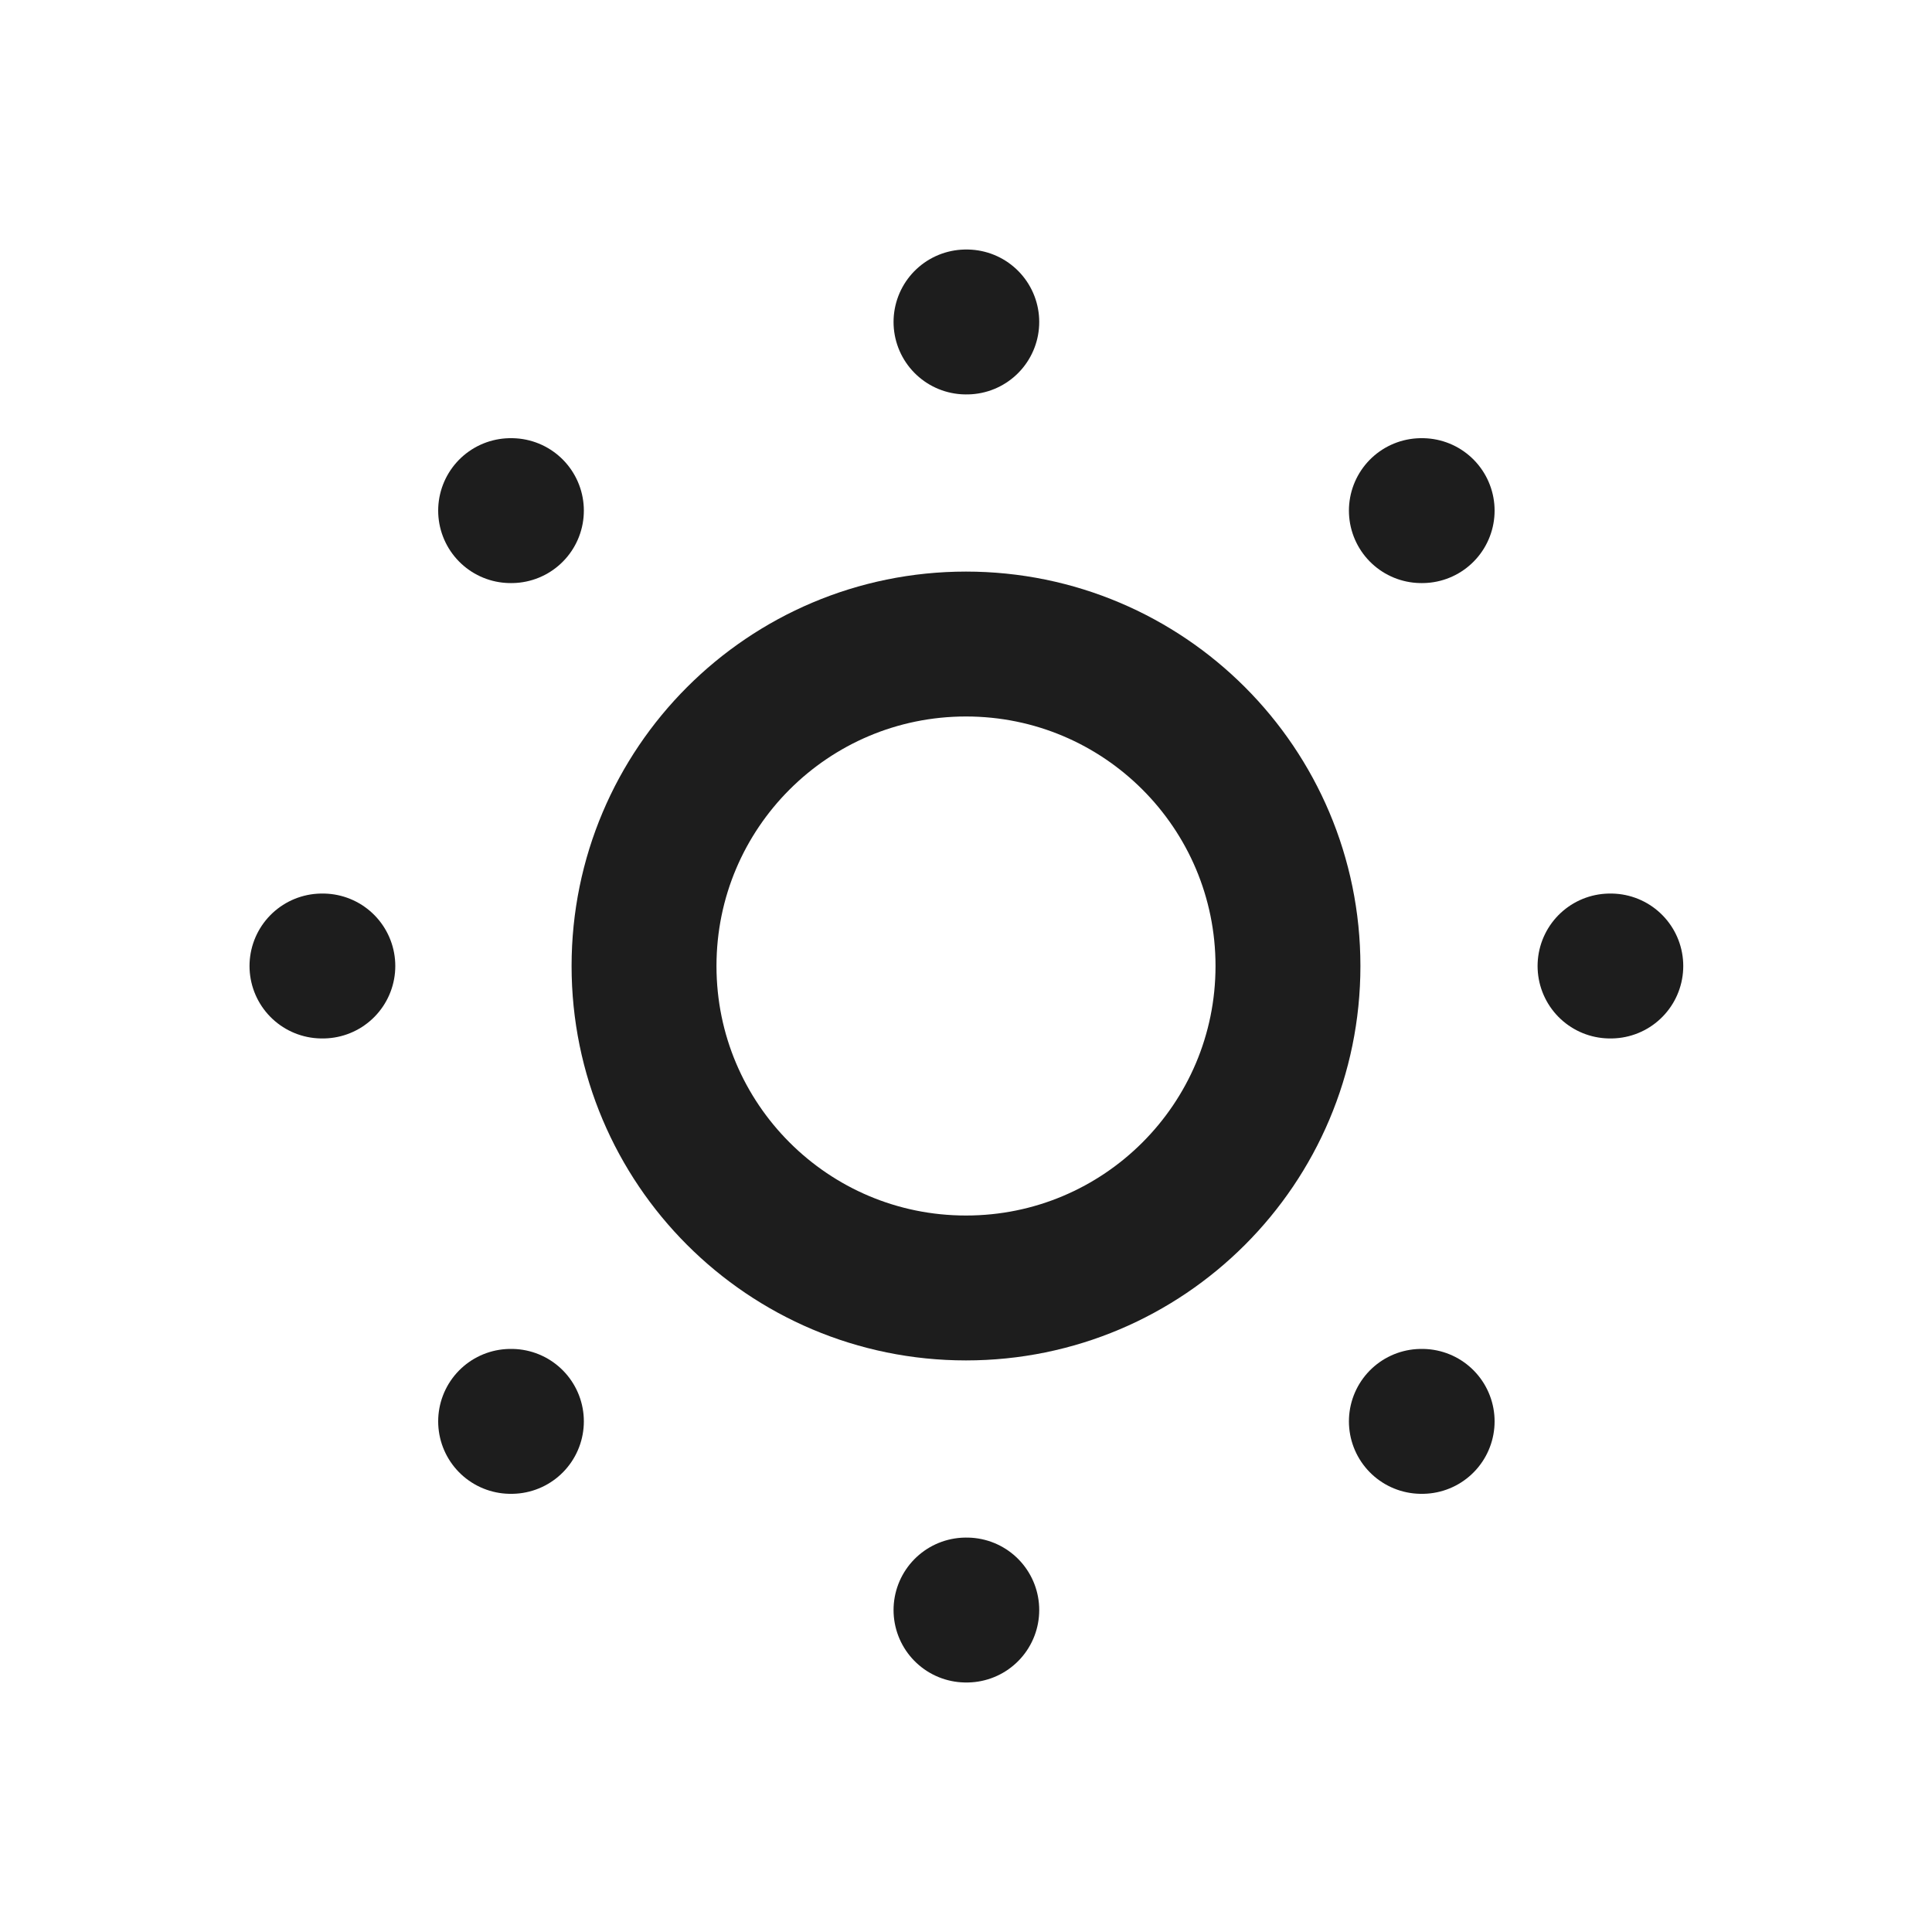 <svg width="20" height="20" viewBox="0 0 20 20" fill="none" xmlns="http://www.w3.org/2000/svg">
<path d="M10 13.333C11.841 13.333 13.333 11.841 13.333 10C13.333 8.159 11.841 6.667 10 6.667C8.159 6.667 6.667 8.159 6.667 10C6.667 11.841 8.159 13.333 10 13.333Z" stroke="#1D1D1D" stroke-width="1.5" stroke-linecap="round" stroke-linejoin="round"/>
<path d="M10 3.333H10.008" stroke="#1D1D1D" stroke-width="1.5" stroke-linecap="round" stroke-linejoin="round"/>
<path d="M16.667 10H16.675" stroke="#1D1D1D" stroke-width="1.5" stroke-linecap="round" stroke-linejoin="round"/>
<path d="M10 16.667H10.008" stroke="#1D1D1D" stroke-width="1.5" stroke-linecap="round" stroke-linejoin="round"/>
<path d="M3.333 10H3.342" stroke="#1D1D1D" stroke-width="1.5" stroke-linecap="round" stroke-linejoin="round"/>
<path d="M14.714 5.286H14.722" stroke="#1D1D1D" stroke-width="1.5" stroke-linecap="round" stroke-linejoin="round"/>
<path d="M14.714 14.714H14.722" stroke="#1D1D1D" stroke-width="1.5" stroke-linecap="round" stroke-linejoin="round"/>
<path d="M5.286 14.714H5.294" stroke="#1D1D1D" stroke-width="1.5" stroke-linecap="round" stroke-linejoin="round"/>
<path d="M5.286 5.286H5.294" stroke="#1D1D1D" stroke-width="1.5" stroke-linecap="round" stroke-linejoin="round"/>
</svg>
